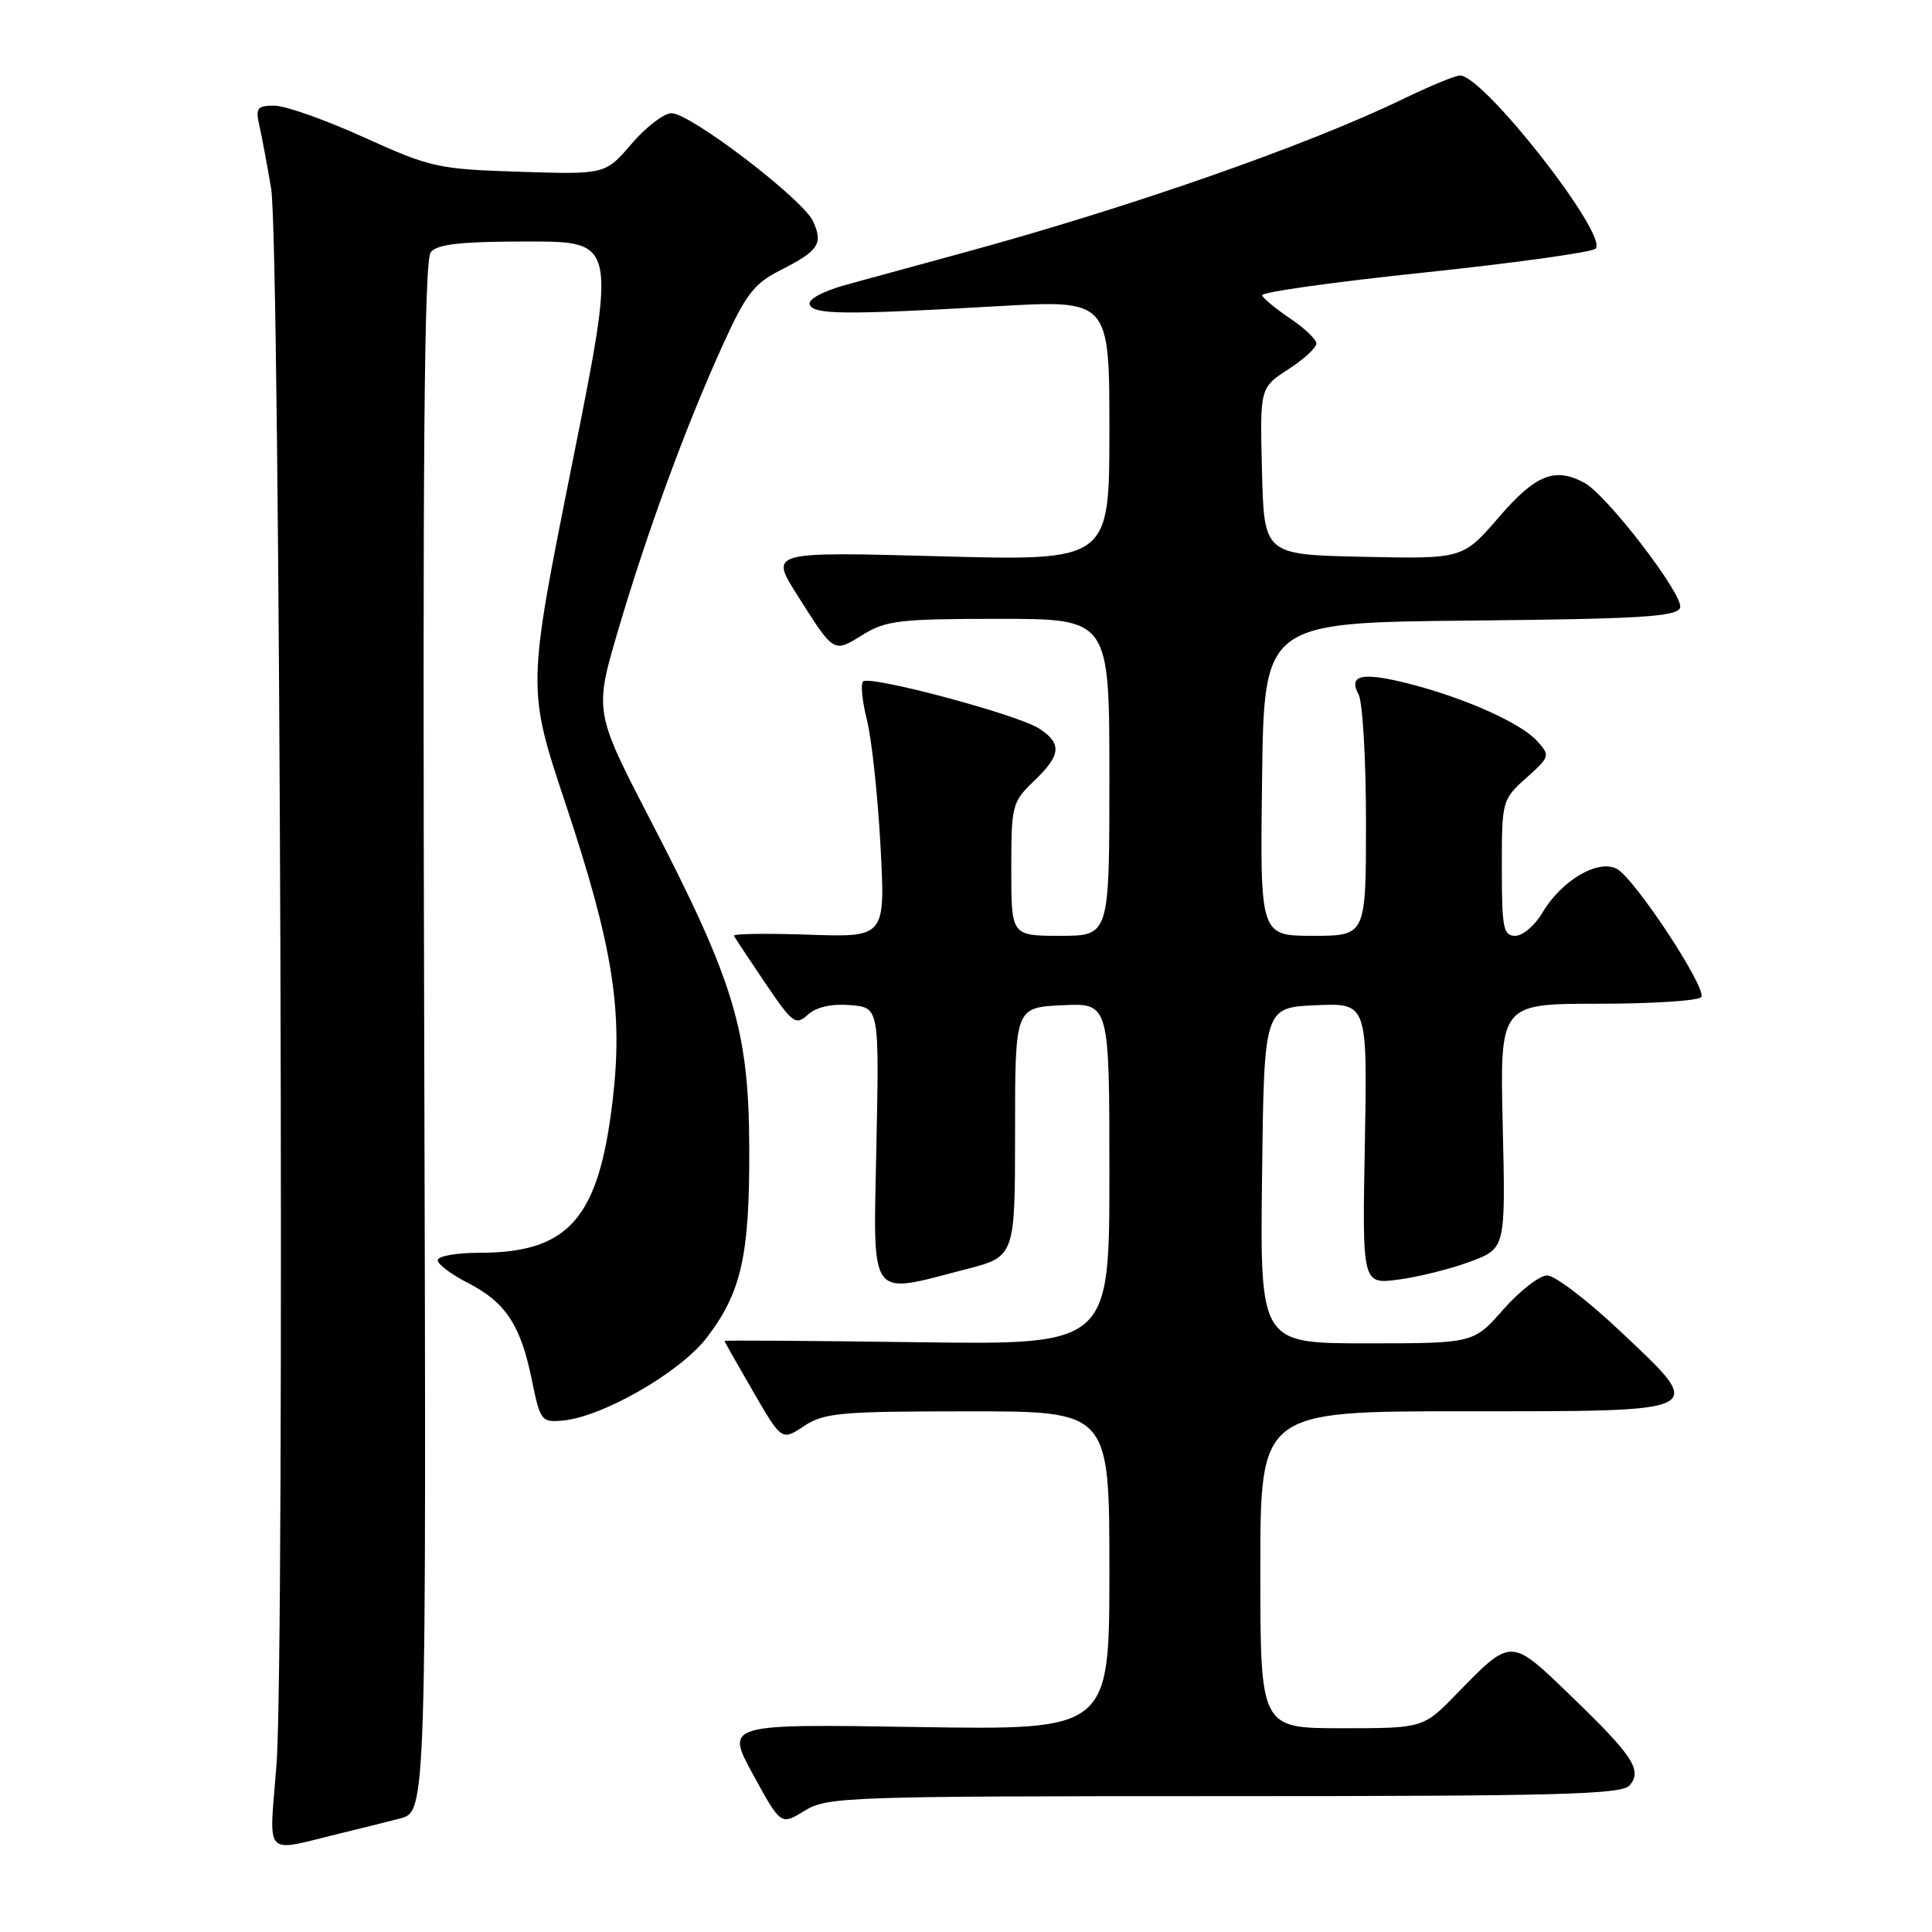 <?xml version="1.0" encoding="UTF-8" standalone="no"?>
<!DOCTYPE svg PUBLIC "-//W3C//DTD SVG 1.1//EN" "http://www.w3.org/Graphics/SVG/1.1/DTD/svg11.dtd" >
<svg xmlns="http://www.w3.org/2000/svg" xmlns:xlink="http://www.w3.org/1999/xlink" version="1.1" viewBox="0 0 256 256">
 <g >
 <path fill="currentColor"
d=" M 45.50 242.83 C 47.70 242.30 51.08 241.46 53.00 240.96 C 56.50 240.06 56.50 240.06 56.21 137.43 C 55.99 60.35 56.20 34.46 57.08 33.41 C 57.96 32.34 61.12 32.00 69.98 32.00 C 81.71 32.00 81.71 32.00 75.78 61.61 C 69.85 91.21 69.85 91.21 74.90 106.38 C 81.25 125.47 82.59 133.90 81.17 145.89 C 79.33 161.47 75.36 166.00 63.53 166.00 C 60.49 166.00 58.00 166.44 58.00 166.98 C 58.00 167.52 59.79 168.87 61.99 169.99 C 66.98 172.54 68.99 175.57 70.46 182.80 C 71.58 188.28 71.74 188.49 74.56 188.23 C 79.90 187.74 90.17 181.81 93.68 177.21 C 98.26 171.18 99.34 166.33 99.28 152.00 C 99.22 136.50 97.29 130.12 86.30 108.89 C 78.73 94.28 78.73 94.28 81.94 83.40 C 85.76 70.44 90.91 56.40 95.79 45.68 C 98.83 38.98 99.92 37.57 103.42 35.80 C 108.47 33.24 109.10 32.30 107.74 29.33 C 106.41 26.40 91.48 15.00 88.98 15.00 C 87.98 15.00 85.59 16.83 83.68 19.06 C 80.20 23.12 80.20 23.12 68.85 22.76 C 58.02 22.41 57.08 22.21 48.23 18.20 C 43.14 15.89 37.80 14.00 36.37 14.00 C 34.05 14.00 33.83 14.30 34.39 16.75 C 34.73 18.26 35.42 21.98 35.93 25.00 C 37.13 32.16 37.76 219.04 36.64 233.80 C 35.67 246.50 34.64 245.46 45.50 242.83 Z  M 162.25 238.00 C 206.66 238.00 214.94 237.78 215.95 236.56 C 217.63 234.54 216.39 232.66 208.13 224.69 C 200.12 216.96 200.31 216.96 193.04 224.42 C 188.58 229.00 188.58 229.00 177.79 229.00 C 167.00 229.00 167.00 229.00 167.00 208.00 C 167.00 187.00 167.00 187.00 194.03 187.00 C 226.77 187.00 226.23 187.28 214.60 176.31 C 210.34 172.29 206.02 169.00 205.01 169.00 C 204.00 169.00 201.39 171.03 199.21 173.50 C 195.25 178.00 195.25 178.00 181.10 178.00 C 166.96 178.00 166.96 178.00 167.23 155.75 C 167.50 133.50 167.50 133.50 174.35 133.20 C 181.19 132.90 181.19 132.90 180.85 151.55 C 180.50 170.19 180.50 170.19 185.32 169.55 C 187.97 169.20 192.25 168.13 194.82 167.17 C 199.50 165.42 199.50 165.42 199.12 149.21 C 198.74 133.00 198.74 133.00 211.81 133.00 C 219.00 133.00 225.13 132.60 225.43 132.11 C 226.17 130.91 216.61 116.40 214.24 115.13 C 211.77 113.80 206.90 116.67 204.39 120.92 C 203.39 122.62 201.77 124.00 200.78 124.00 C 199.20 124.00 199.00 122.97 199.00 114.99 C 199.00 106.09 199.04 105.94 202.24 103.08 C 205.39 100.26 205.43 100.13 203.67 98.18 C 201.52 95.81 194.16 92.51 186.79 90.62 C 180.50 89.01 178.61 89.40 180.02 92.03 C 180.56 93.04 181.00 100.65 181.00 108.93 C 181.00 124.00 181.00 124.00 173.98 124.00 C 166.96 124.00 166.96 124.00 167.23 103.25 C 167.50 82.50 167.50 82.50 194.79 82.23 C 217.35 82.01 222.17 81.72 222.62 80.54 C 223.22 78.99 212.93 65.57 209.92 63.96 C 206.01 61.87 203.47 62.89 198.61 68.53 C 193.84 74.06 193.84 74.06 180.67 73.78 C 167.50 73.50 167.50 73.50 167.22 62.44 C 166.94 51.38 166.94 51.38 170.70 48.94 C 172.78 47.60 174.45 46.05 174.43 45.50 C 174.40 44.95 172.83 43.46 170.94 42.19 C 169.05 40.92 167.38 39.54 167.23 39.13 C 167.08 38.72 176.76 37.36 188.73 36.11 C 200.70 34.85 210.91 33.43 211.42 32.95 C 213.20 31.23 196.59 10.00 193.46 10.00 C 192.85 10.00 189.48 11.39 185.97 13.09 C 173.24 19.26 149.72 27.48 127.50 33.53 C 122.00 35.03 115.11 36.91 112.20 37.71 C 109.07 38.57 107.05 39.65 107.29 40.34 C 107.75 41.70 111.87 41.74 132.25 40.57 C 147.00 39.73 147.00 39.73 147.00 57.02 C 147.00 74.32 147.00 74.32 124.50 73.71 C 102.00 73.10 102.00 73.10 105.61 78.80 C 110.55 86.61 110.41 86.53 114.29 84.13 C 117.39 82.21 119.19 82.00 132.37 82.00 C 147.00 82.00 147.00 82.00 147.00 103.00 C 147.00 124.00 147.00 124.00 140.50 124.00 C 134.00 124.00 134.00 124.00 134.00 115.19 C 134.00 106.70 134.11 106.27 137.00 103.50 C 140.60 100.05 140.75 98.54 137.70 96.54 C 134.88 94.69 115.23 89.44 114.36 90.30 C 114.02 90.64 114.25 92.95 114.88 95.43 C 115.50 97.91 116.31 105.40 116.67 112.07 C 117.32 124.20 117.32 124.20 107.16 123.85 C 101.57 123.66 97.11 123.72 97.25 124.00 C 97.39 124.28 99.26 127.10 101.40 130.27 C 105.03 135.63 105.43 135.92 107.05 134.45 C 108.18 133.43 110.17 132.98 112.65 133.18 C 116.50 133.50 116.50 133.50 116.13 151.75 C 115.71 172.63 114.93 171.56 128.00 168.18 C 134.50 166.50 134.50 166.50 134.50 150.00 C 134.50 133.50 134.50 133.50 140.75 133.20 C 147.00 132.90 147.00 132.90 147.00 155.55 C 147.00 178.20 147.00 178.20 121.50 177.85 C 107.47 177.66 96.00 177.58 96.00 177.68 C 96.00 177.77 97.71 180.79 99.79 184.38 C 103.58 190.92 103.58 190.92 106.54 188.96 C 109.21 187.20 111.34 187.01 128.25 187.01 C 147.00 187.00 147.00 187.00 147.00 208.12 C 147.00 229.24 147.00 229.24 121.56 228.84 C 96.12 228.43 96.12 228.43 99.79 235.15 C 103.47 241.87 103.47 241.87 106.60 239.94 C 109.60 238.09 112.06 238.00 162.25 238.00 Z "/>
</g>
</svg>